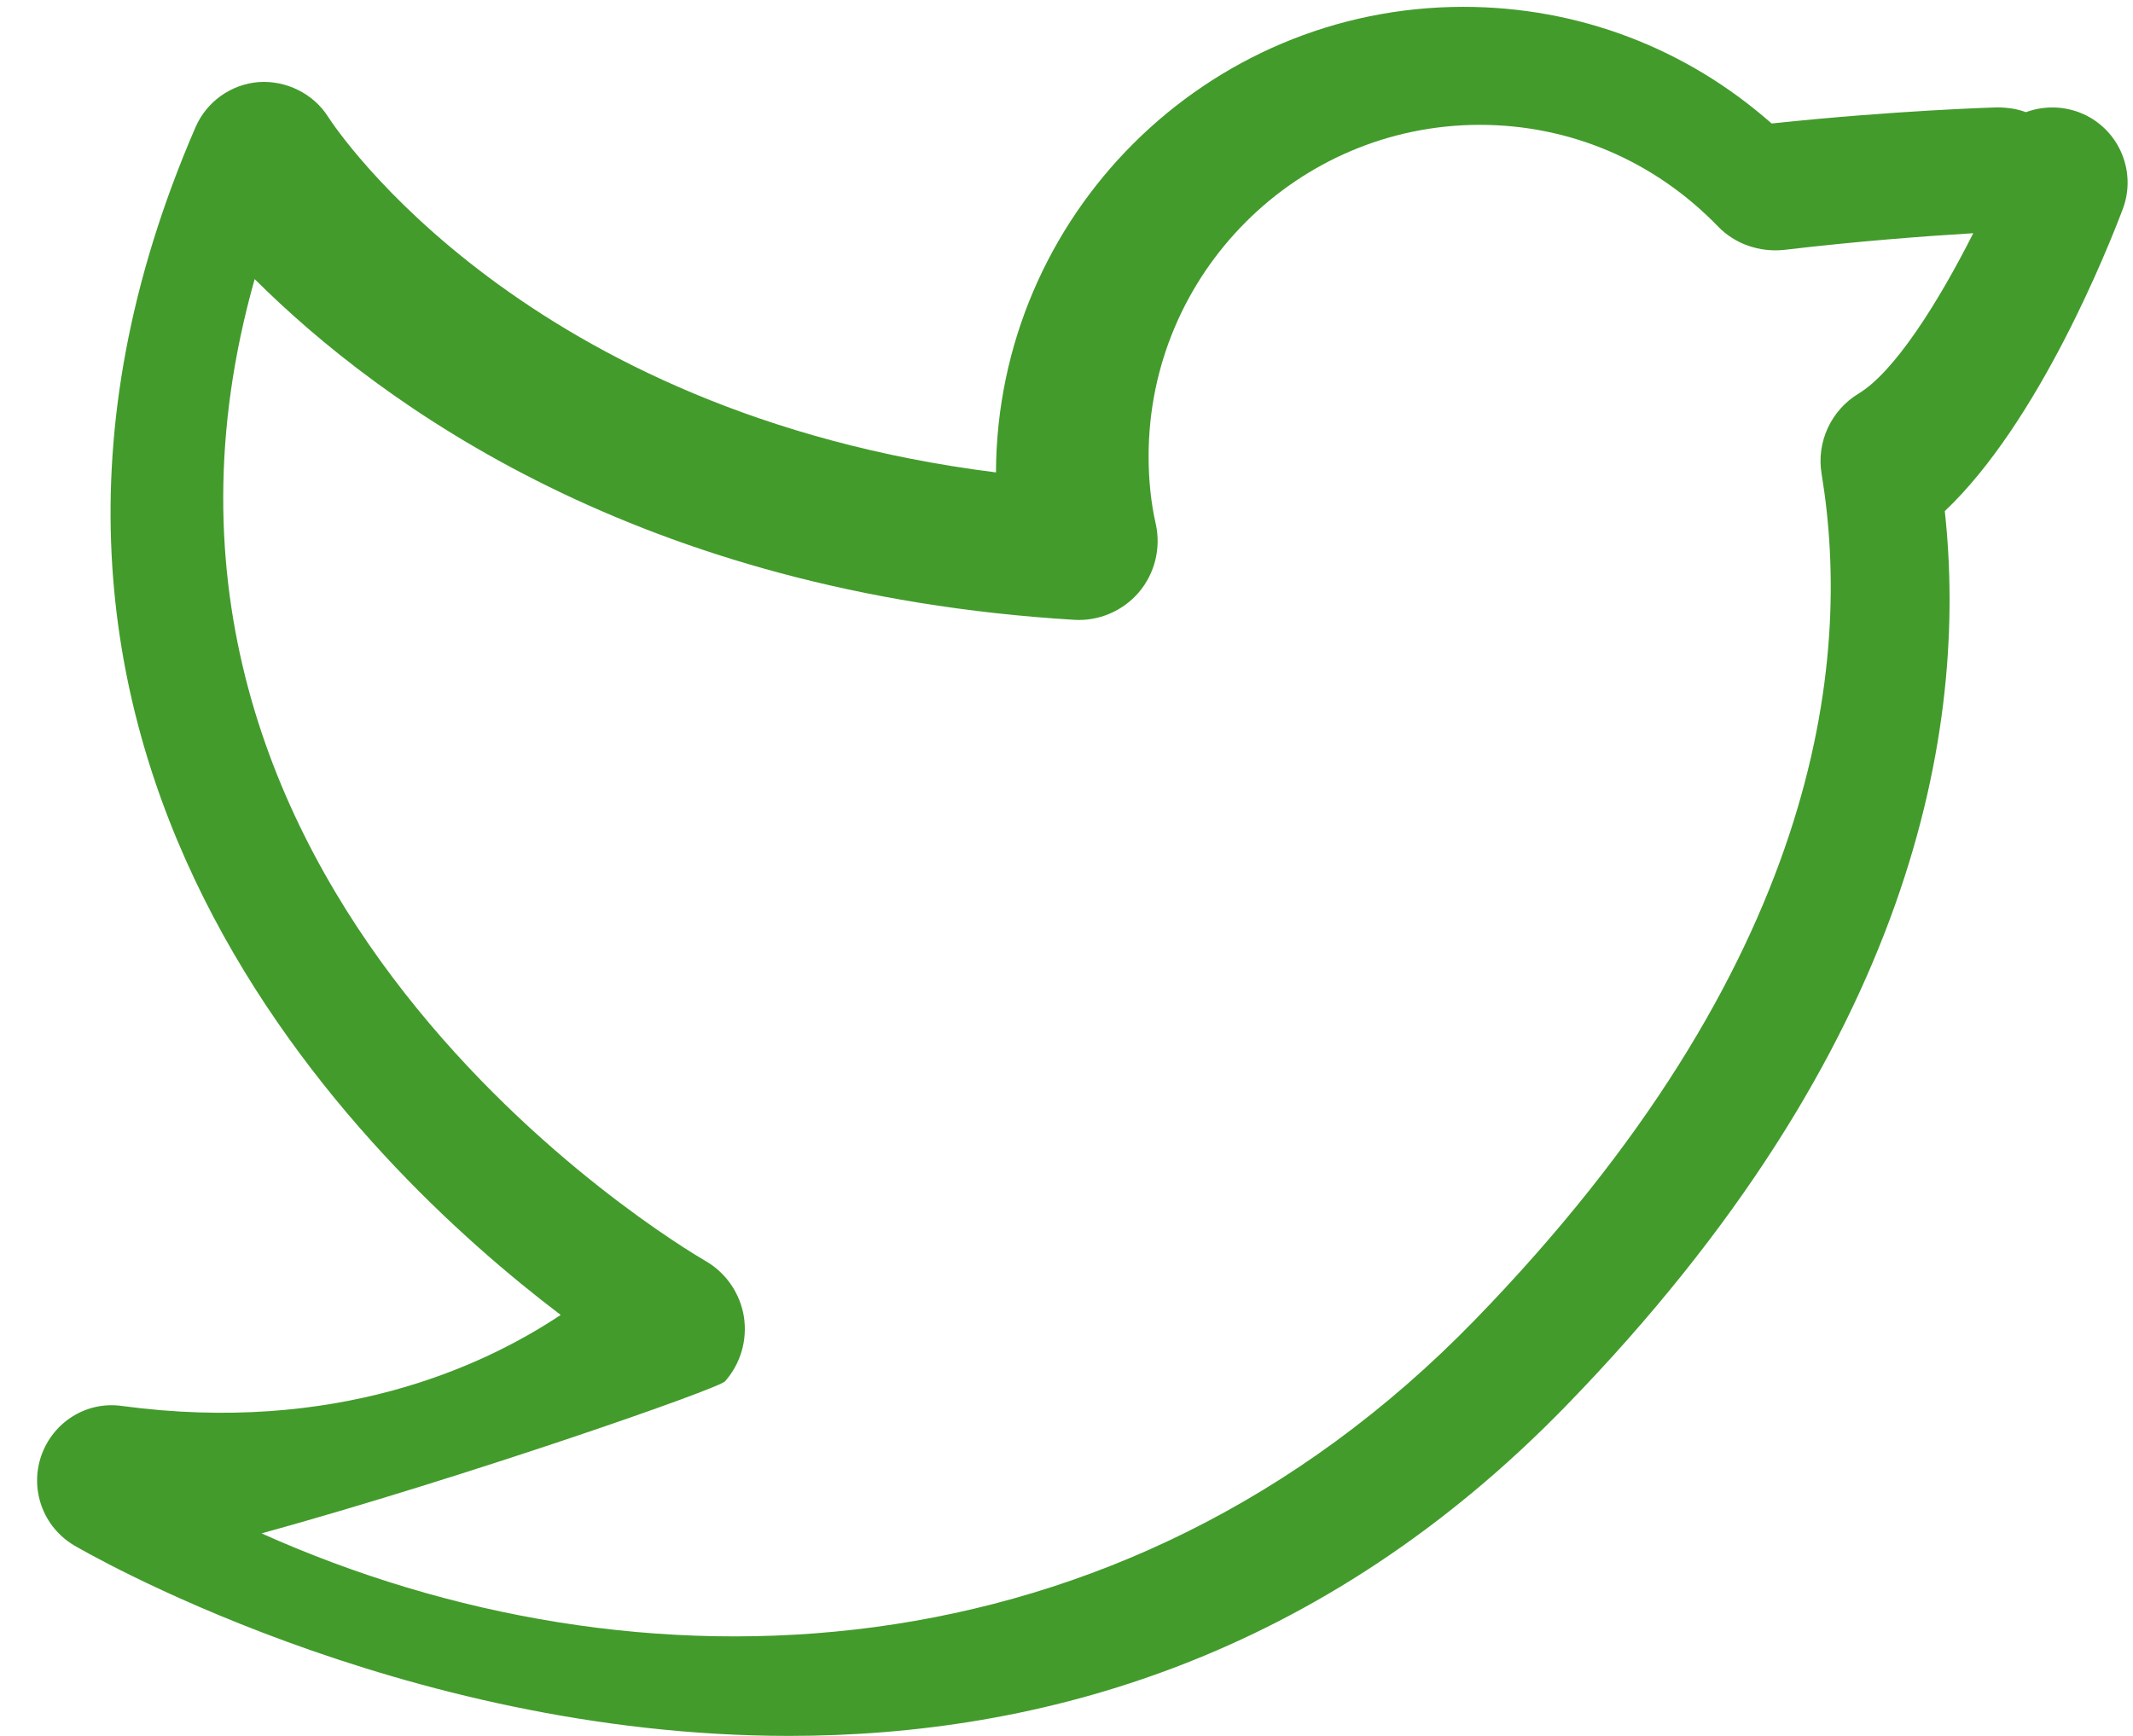 <svg xmlns="http://www.w3.org/2000/svg" width="43" height="35" viewBox="0 0 43 35">
  <path fill="#439B2C" d="M15.907,35 C8.026,35 1.588,31.215 1.483,31.152 C0.867,30.78 0.596,30.028 0.833,29.348 C1.072,28.671 1.746,28.242 2.469,28.349 C6.737,28.92 9.71,27.575 11.303,26.512 C7.356,23.521 -1.48,15.08 3.941,2.566 C4.164,2.05 4.656,1.699 5.215,1.655 C5.762,1.617 6.315,1.882 6.615,2.356 C6.777,2.609 10.578,8.328 20.078,9.525 C20.099,4.345 24.319,0.138 29.5,0.138 C31.812,0.138 33.99,0.967 35.715,2.49 C38.208,2.226 40.171,2.168 40.262,2.165 C40.468,2.167 40.664,2.194 40.841,2.262 C41.175,2.139 41.55,2.13 41.912,2.264 C42.694,2.56 43.089,3.435 42.793,4.217 C42.502,4.988 41.106,8.506 39.206,10.305 C39.68,14.68 38.594,21.112 31.579,28.336 C26.62,33.441 20.966,35 15.907,35 Z M5.273,30.917 C12.812,34.297 22.549,34.008 29.731,26.615 C36.662,19.478 37.357,13.396 36.722,9.553 C36.616,8.913 36.912,8.273 37.467,7.936 C38.182,7.507 39.06,6.127 39.78,4.702 C38.818,4.76 37.446,4.863 35.96,5.039 C35.472,5.088 34.978,4.923 34.634,4.566 C33.356,3.244 31.65,2.517 29.834,2.517 C26.152,2.517 23.155,5.516 23.155,9.2 C23.155,9.681 23.203,10.141 23.3,10.566 C23.407,11.053 23.281,11.562 22.959,11.942 C22.635,12.322 22.144,12.528 21.656,12.497 C12.9,11.968 7.677,8.161 5.134,5.627 C1.644,17.961 13.677,25.107 14.224,25.425 C14.635,25.662 14.919,26.075 14.996,26.544 C15.07,27.015 14.932,27.494 14.616,27.851 C14.487,28 9.415,29.773 5.273,30.917 Z"/>
</svg>
